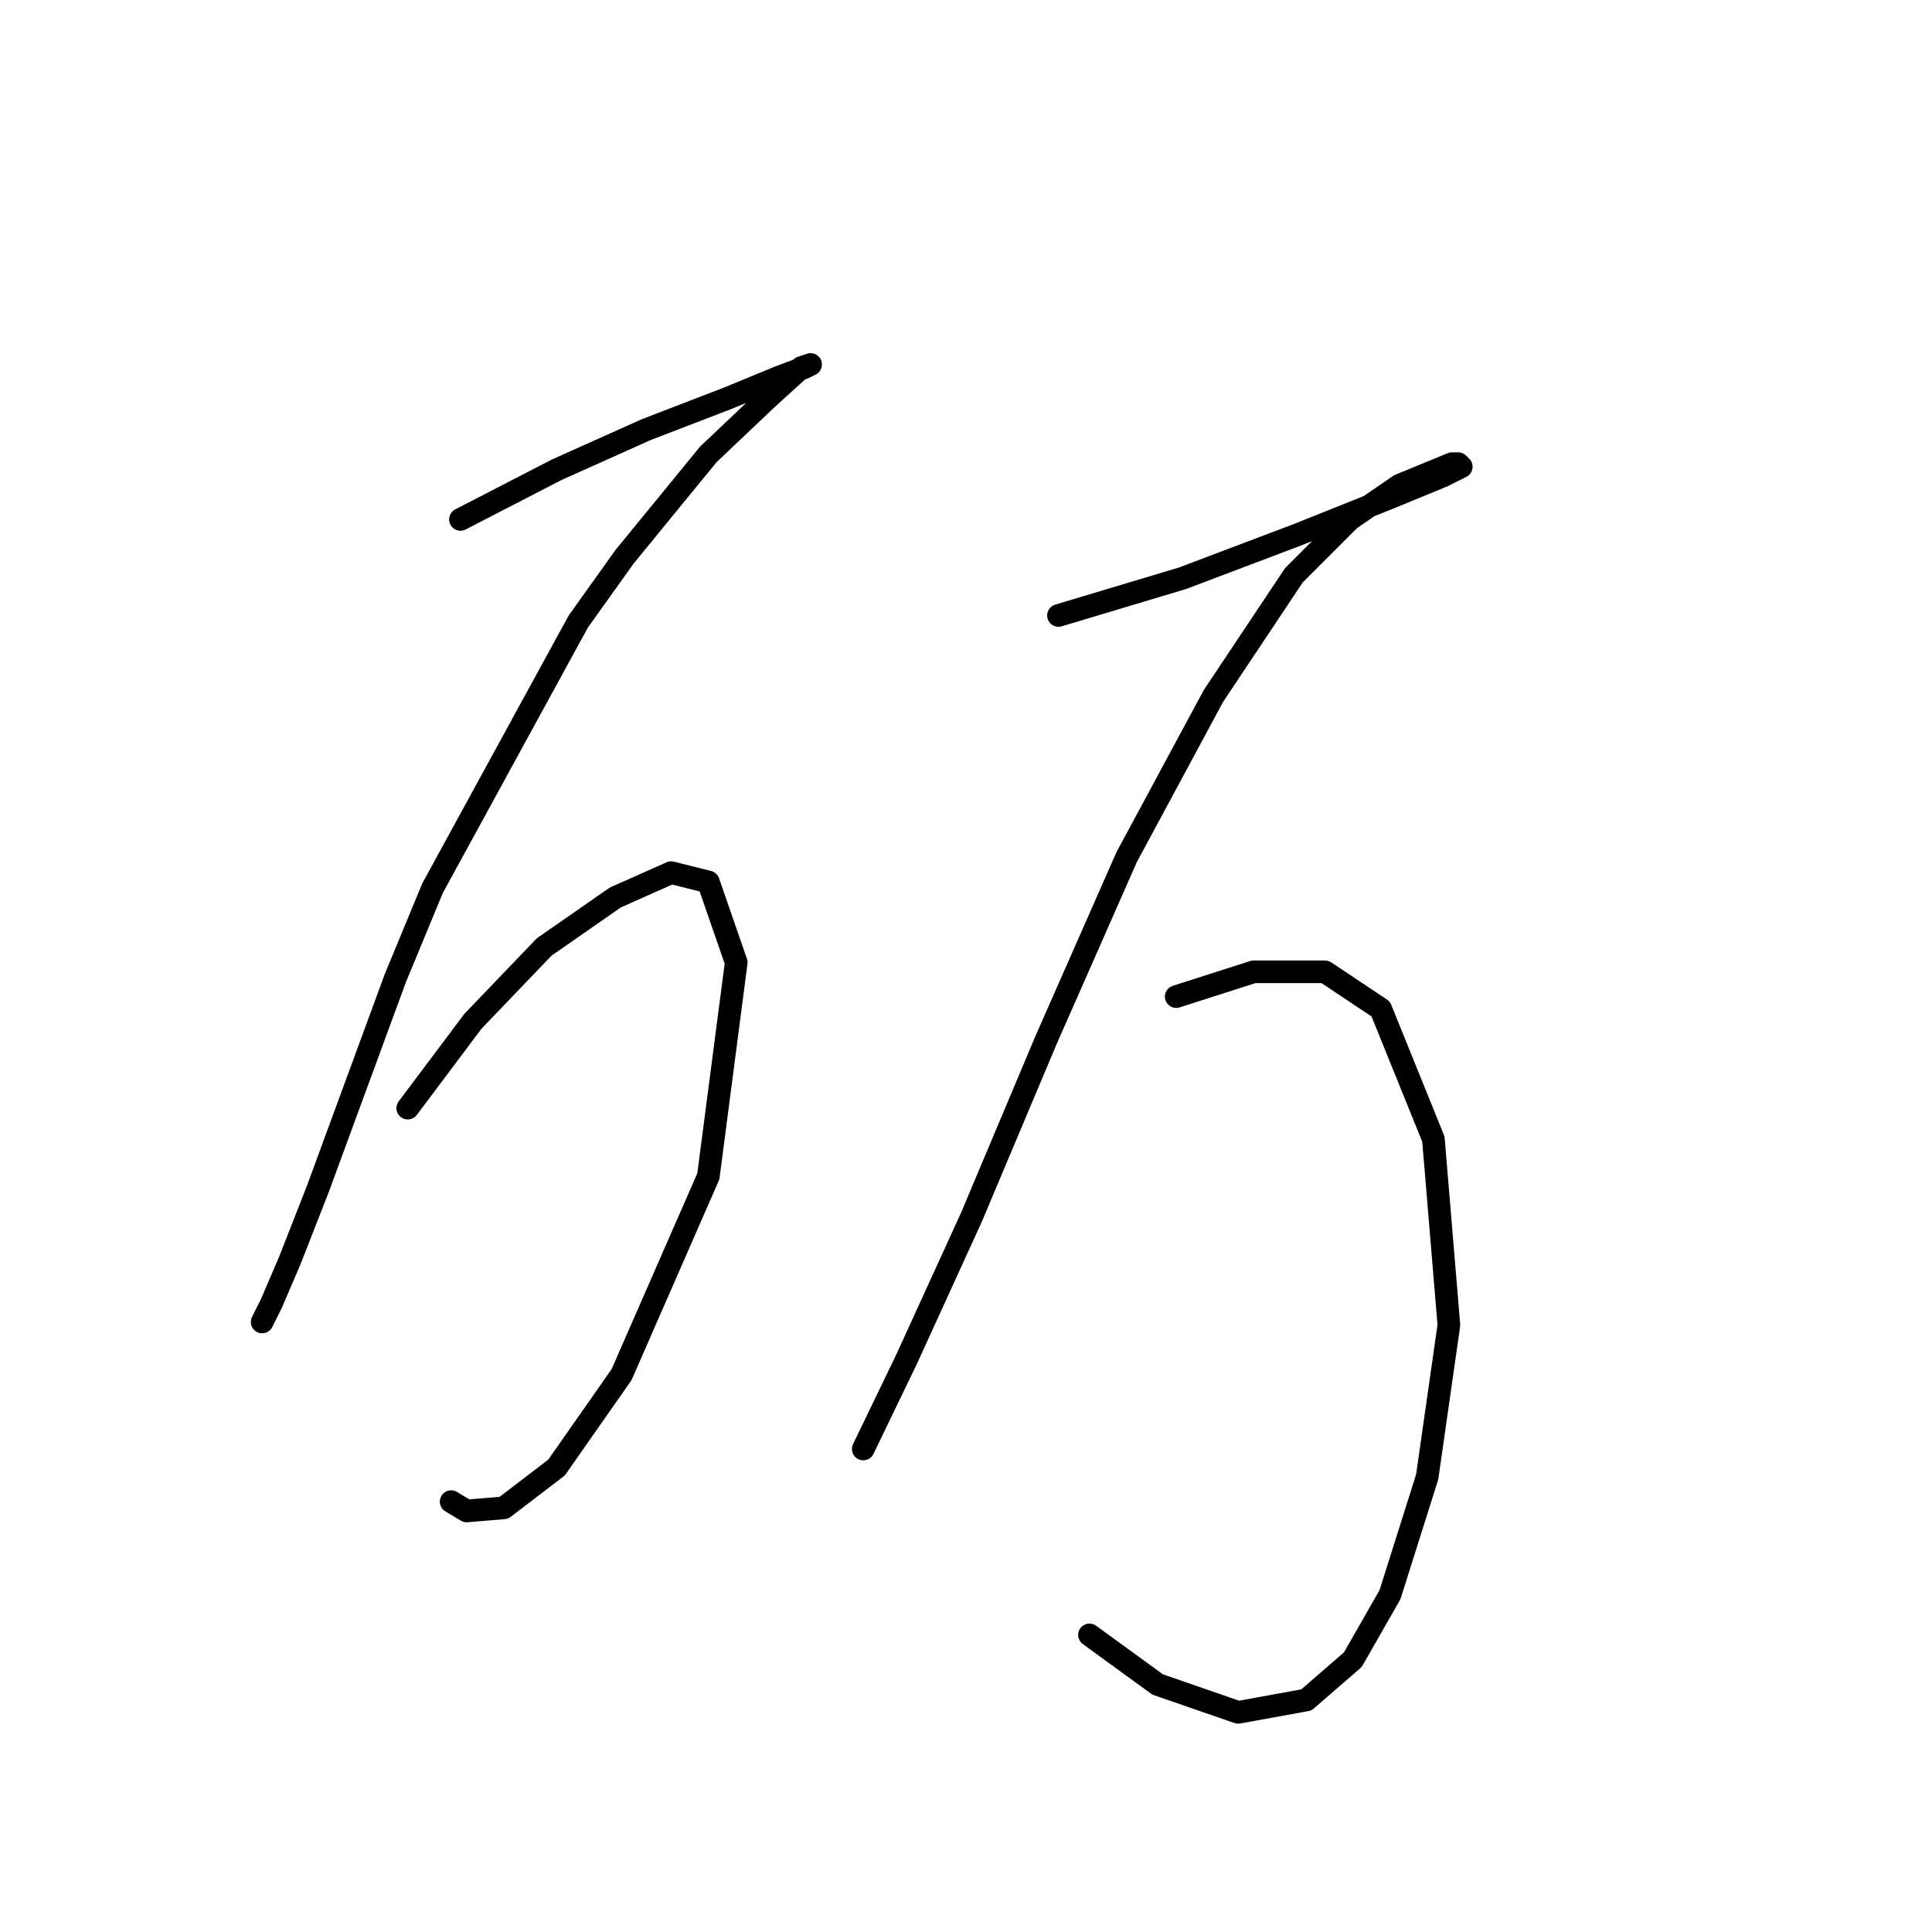 <?xml version="1.0" standalone="no"?>
    <svg width="256" height="256" xmlns="http://www.w3.org/2000/svg" version="1.1">
    <polyline stroke="black" stroke-width="3" stroke-linecap="round" fill="transparent" stroke-linejoin="round" points="61.013 68.826 73.741 62.257 85.647 56.919 96.322 52.814 103.302 49.94 106.586 48.708 107.407 48.297 106.176 48.708 101.659 52.814 93.859 60.204 82.773 73.753 76.615 82.375 57.318 117.684 52.391 129.59 42.127 157.509 38.431 166.952 35.968 172.7 34.736 175.164 34.736 175.164 " />
        <polyline stroke="black" stroke-width="3" stroke-linecap="round" fill="transparent" stroke-linejoin="round" points="54.033 146.834 62.655 135.338 72.098 125.485 81.541 118.916 88.932 115.631 93.859 116.863 97.554 127.538 93.859 155.867 82.363 182.143 73.741 194.461 66.761 199.798 61.834 200.209 59.781 198.977 59.781 198.977 " />
        <polyline stroke="black" stroke-width="3" stroke-linecap="round" fill="transparent" stroke-linejoin="round" points="140.253 81.554 156.676 76.627 171.867 70.879 184.184 65.952 191.164 63.078 193.627 61.846 193.217 61.436 192.396 61.436 185.416 64.31 178.847 68.826 171.456 76.216 160.782 92.228 149.286 113.578 138.611 137.802 128.757 161.204 120.135 180.091 114.387 191.997 114.387 191.997 " />
        <polyline stroke="black" stroke-width="3" stroke-linecap="round" fill="transparent" stroke-linejoin="round" points="155.855 132.054 166.119 128.769 175.562 128.769 182.953 133.696 189.932 150.94 191.985 175.574 189.111 195.692 184.184 211.294 179.257 219.916 173.099 225.253 164.066 226.896 153.391 223.201 144.359 216.631 144.359 216.631 " />
        </svg>